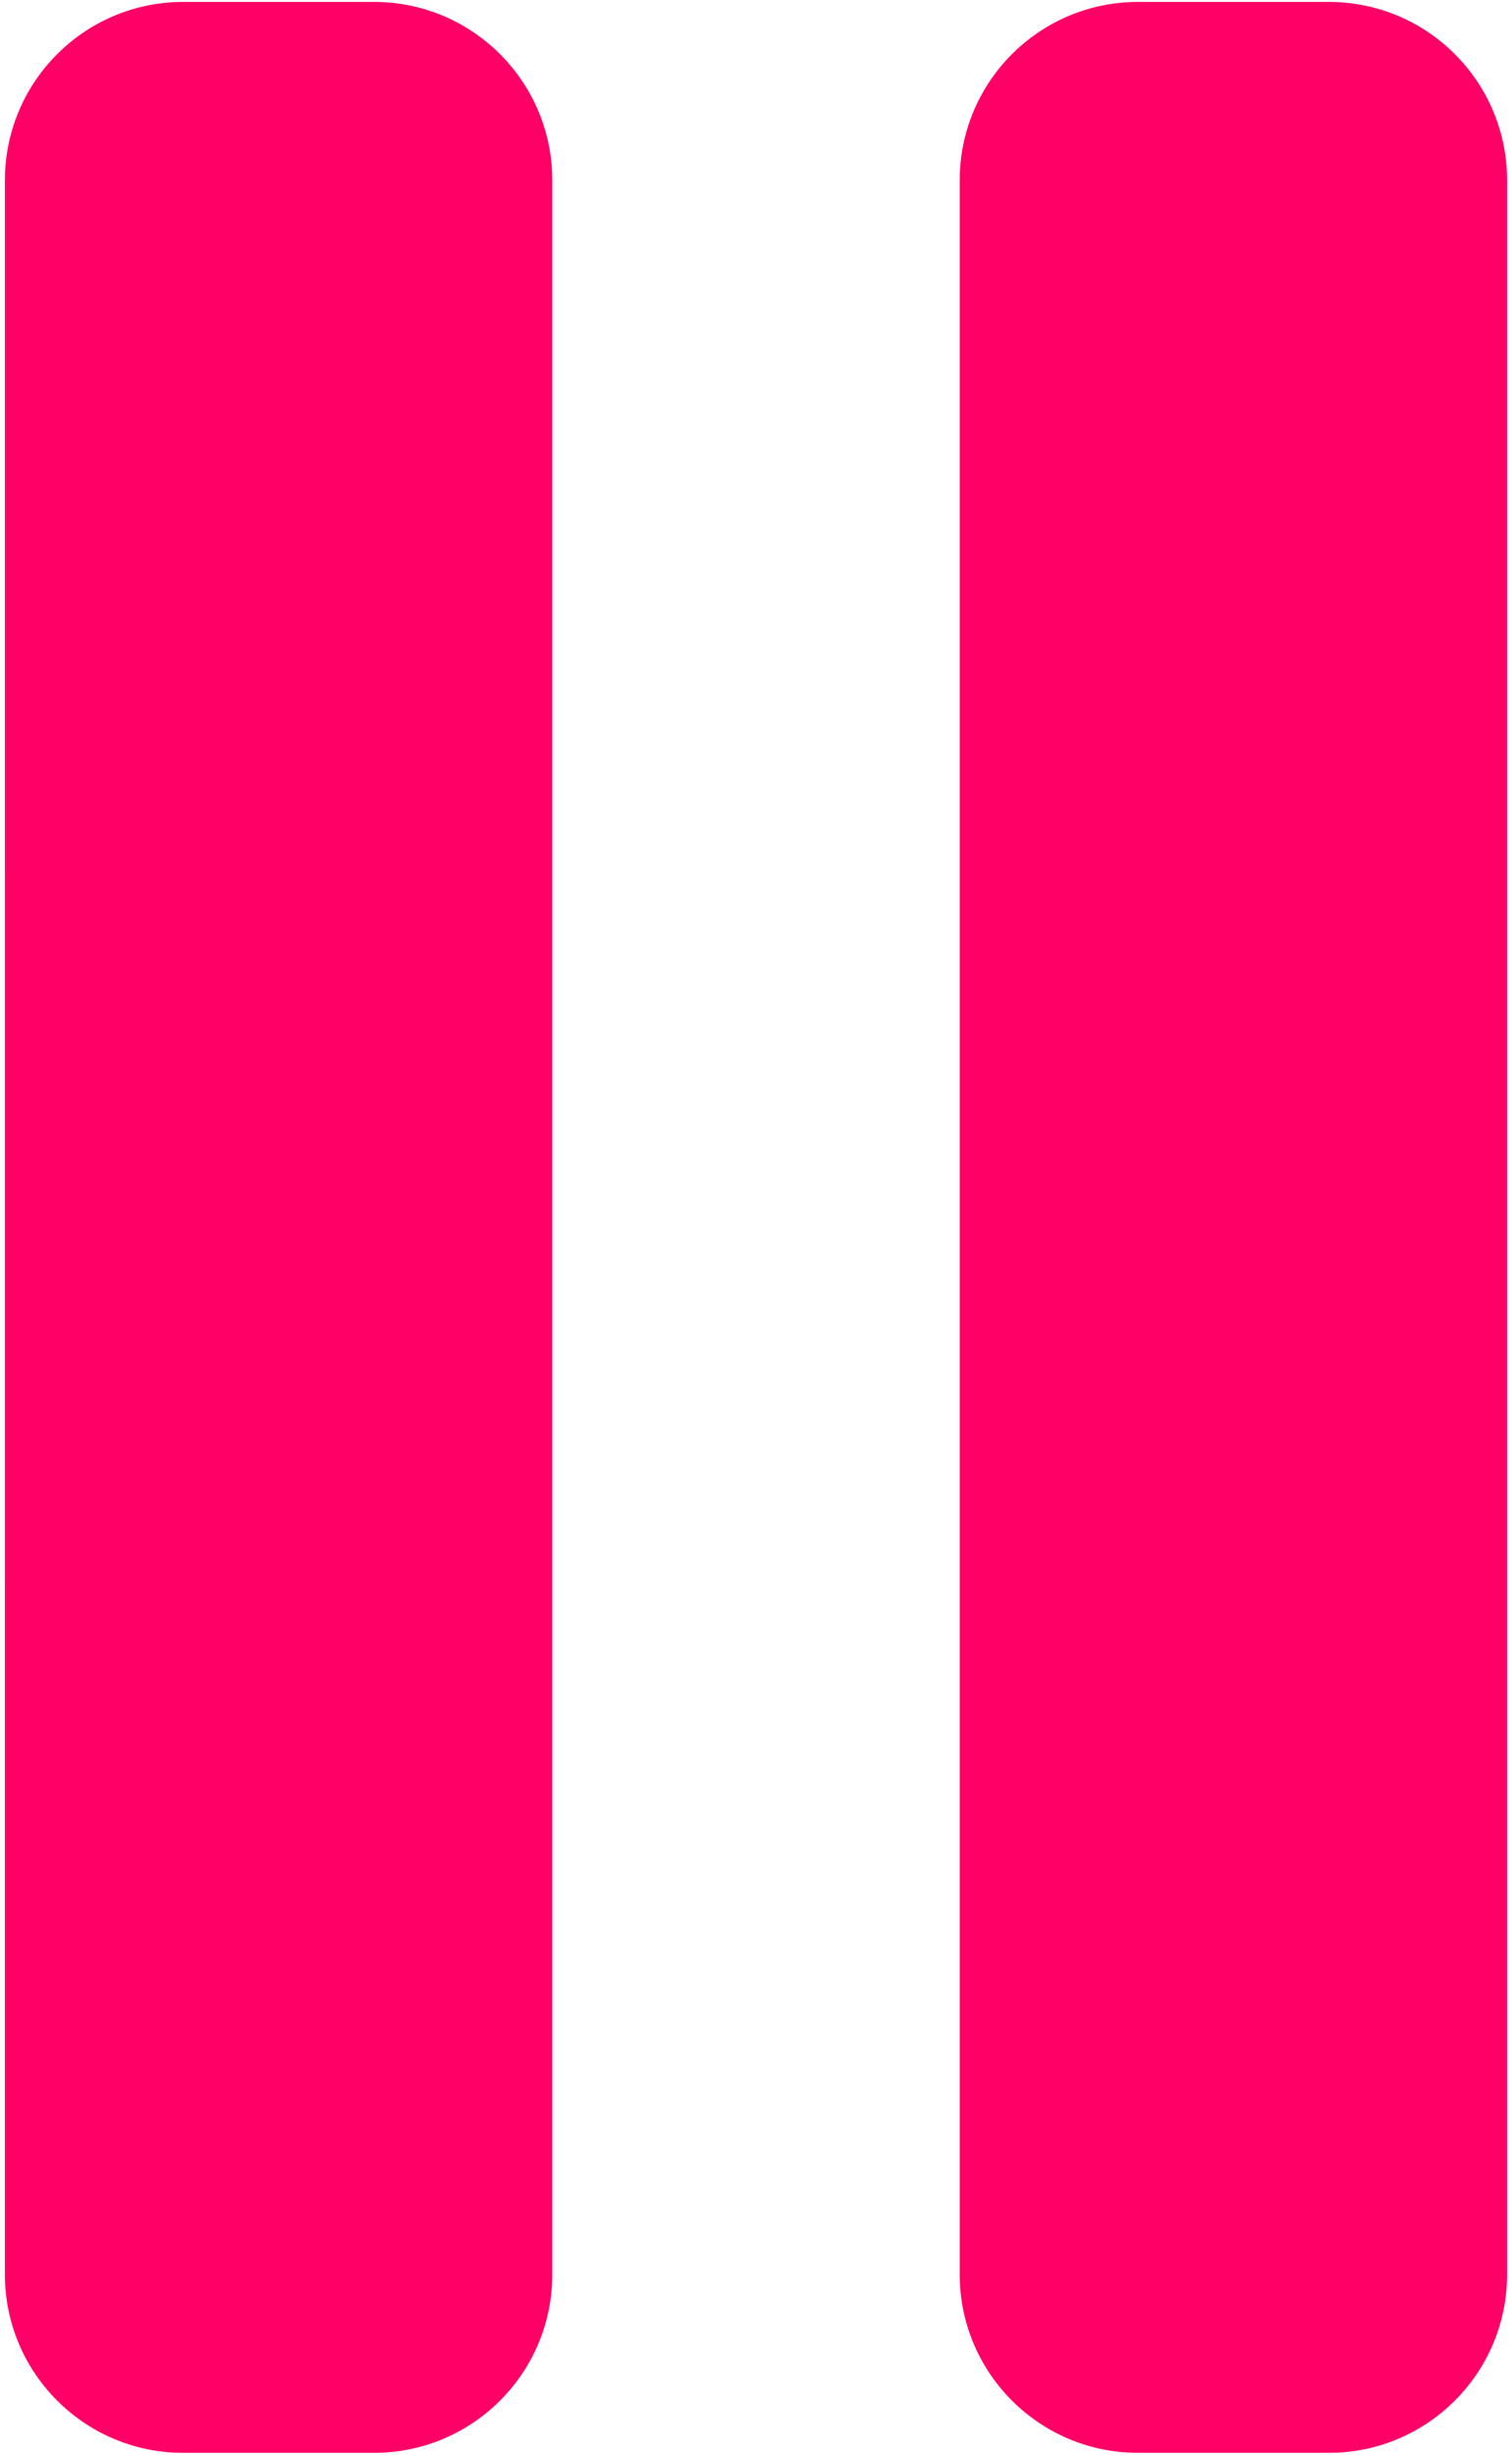 <?xml version="1.0" encoding="UTF-8" standalone="no"?><!DOCTYPE svg PUBLIC "-//W3C//DTD SVG 1.1//EN" "http://www.w3.org/Graphics/SVG/1.1/DTD/svg11.dtd"><svg width="100%" height="100%" viewBox="0 0 212 344" version="1.1" xmlns="http://www.w3.org/2000/svg" xmlns:xlink="http://www.w3.org/1999/xlink" xml:space="preserve" xmlns:serif="http://www.serif.com/" style="fill-rule:evenodd;clip-rule:evenodd;stroke-linejoin:round;stroke-miterlimit:2;"><g><path d="M77.437,25.27c0,-13.807 -11.192,-25 -24.999,-25c-8.578,0 -18.173,0 -26.751,0c-13.807,0 -24.999,11.193 -24.999,25c-0.001,63.423 -0.001,230.037 -0.001,293.46c0.001,13.807 11.193,25 25,25c8.578,0 18.173,0 26.751,0c13.807,0 24.999,-11.193 24.999,-25c0,-63.423 0,-230.037 0,-293.46Z" style="fill:#f06;"/><path d="M211.313,25.27c-0.001,-13.807 -11.193,-25 -25,-25c-8.578,0 -18.173,0 -26.751,0c-13.807,0 -24.999,11.193 -24.999,25c-0.001,63.423 -0.001,230.037 -0.001,293.46c0.001,13.807 11.193,25 25,25c8.578,0 18.173,0 26.751,0c13.807,0 24.999,-11.193 24.999,-25c0.001,-63.423 0.001,-230.037 0.001,-293.46Z" style="fill:#f06;"/></g></svg>